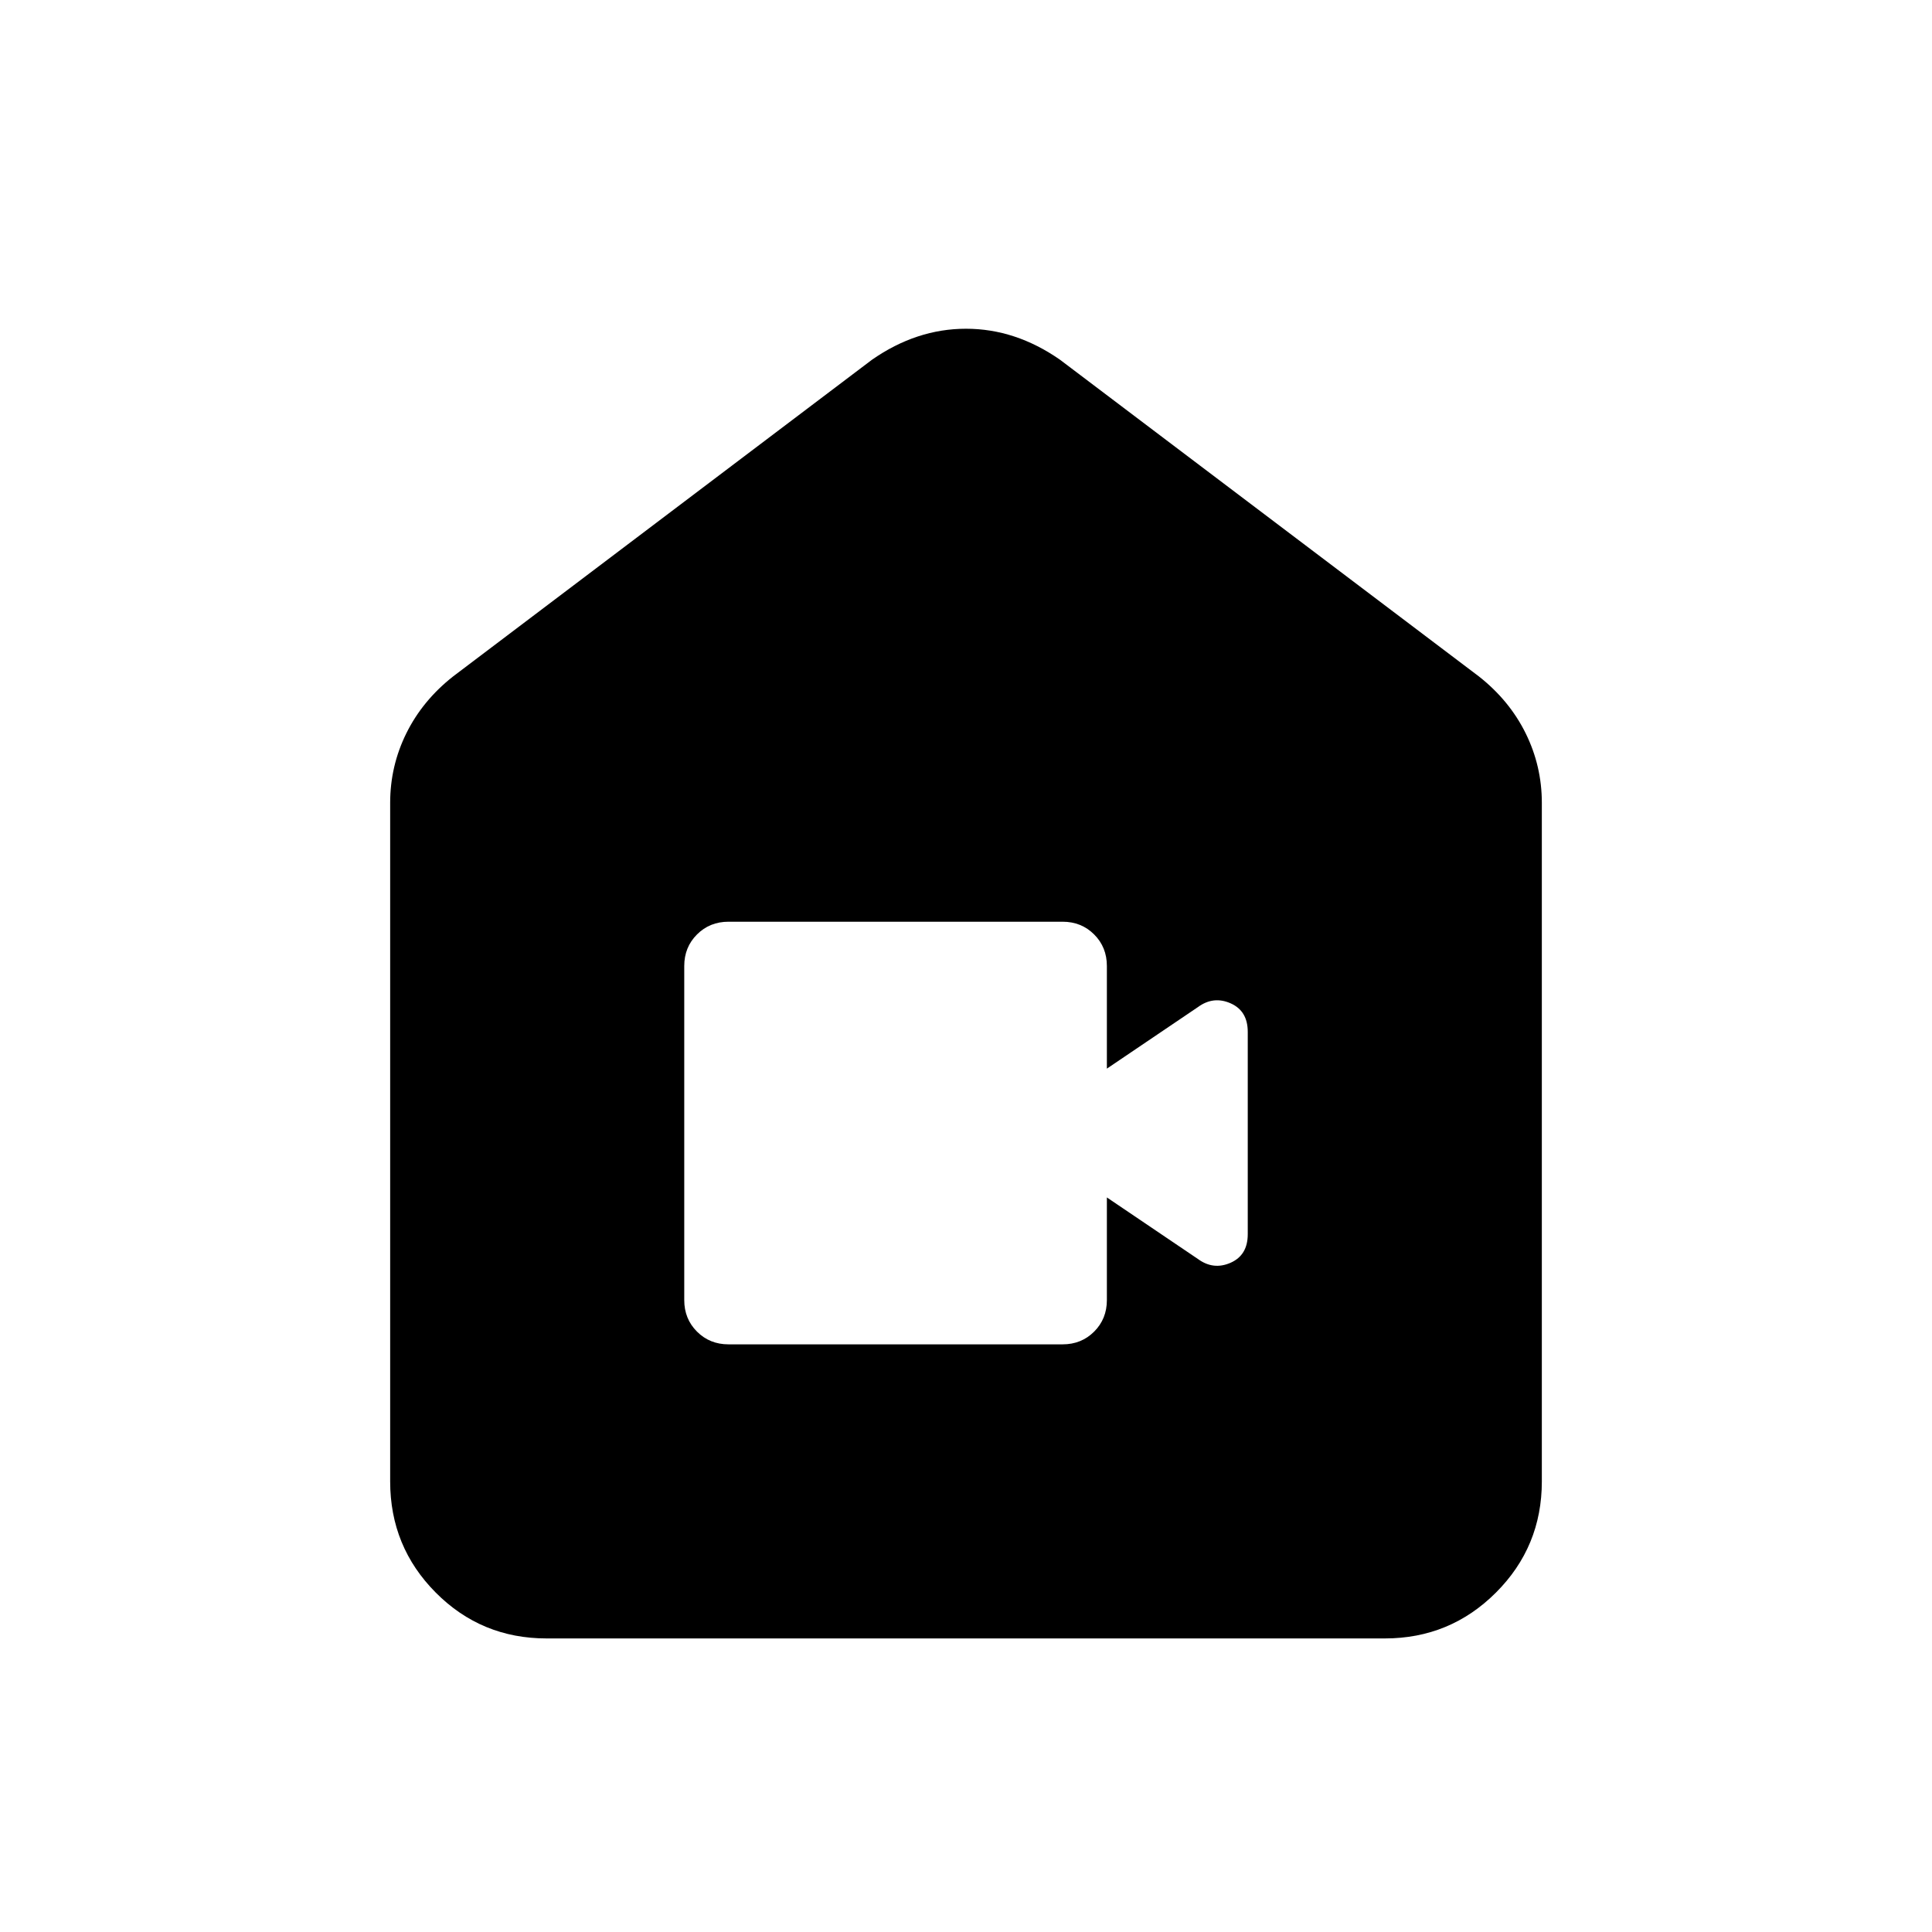 <svg xmlns="http://www.w3.org/2000/svg" height="20" viewBox="0 -960 960 960" width="20"><path d="M271.59-145.87q-32.44 0-55.08-22.79t-22.64-55.21v-337.2q0-18.29 8.04-34.57 8.05-16.29 23.26-28.27L433.3-781.26q22.11-15.39 46.7-15.39 24.59 0 46.7 15.39l208.13 157.35q15.21 11.98 23.26 28.27 8.04 16.28 8.04 34.57v337.2q0 32.42-22.8 55.21t-55.24 22.79h-416.5ZM362-292h166q9.35 0 15.68-6.33Q550-304.65 550-314v-51l45.25 30.59q7.69 5.63 16.22 1.87 8.53-3.76 8.53-14.19v-100.54q0-10.43-8.53-14.19t-16.22 1.87L550-429v-51q0-9.35-6.32-15.67Q537.35-502 528-502H362q-9.35 0-15.67 6.33Q340-489.35 340-480v166q0 9.35 6.33 15.67Q352.65-292 362-292Z"/></svg>